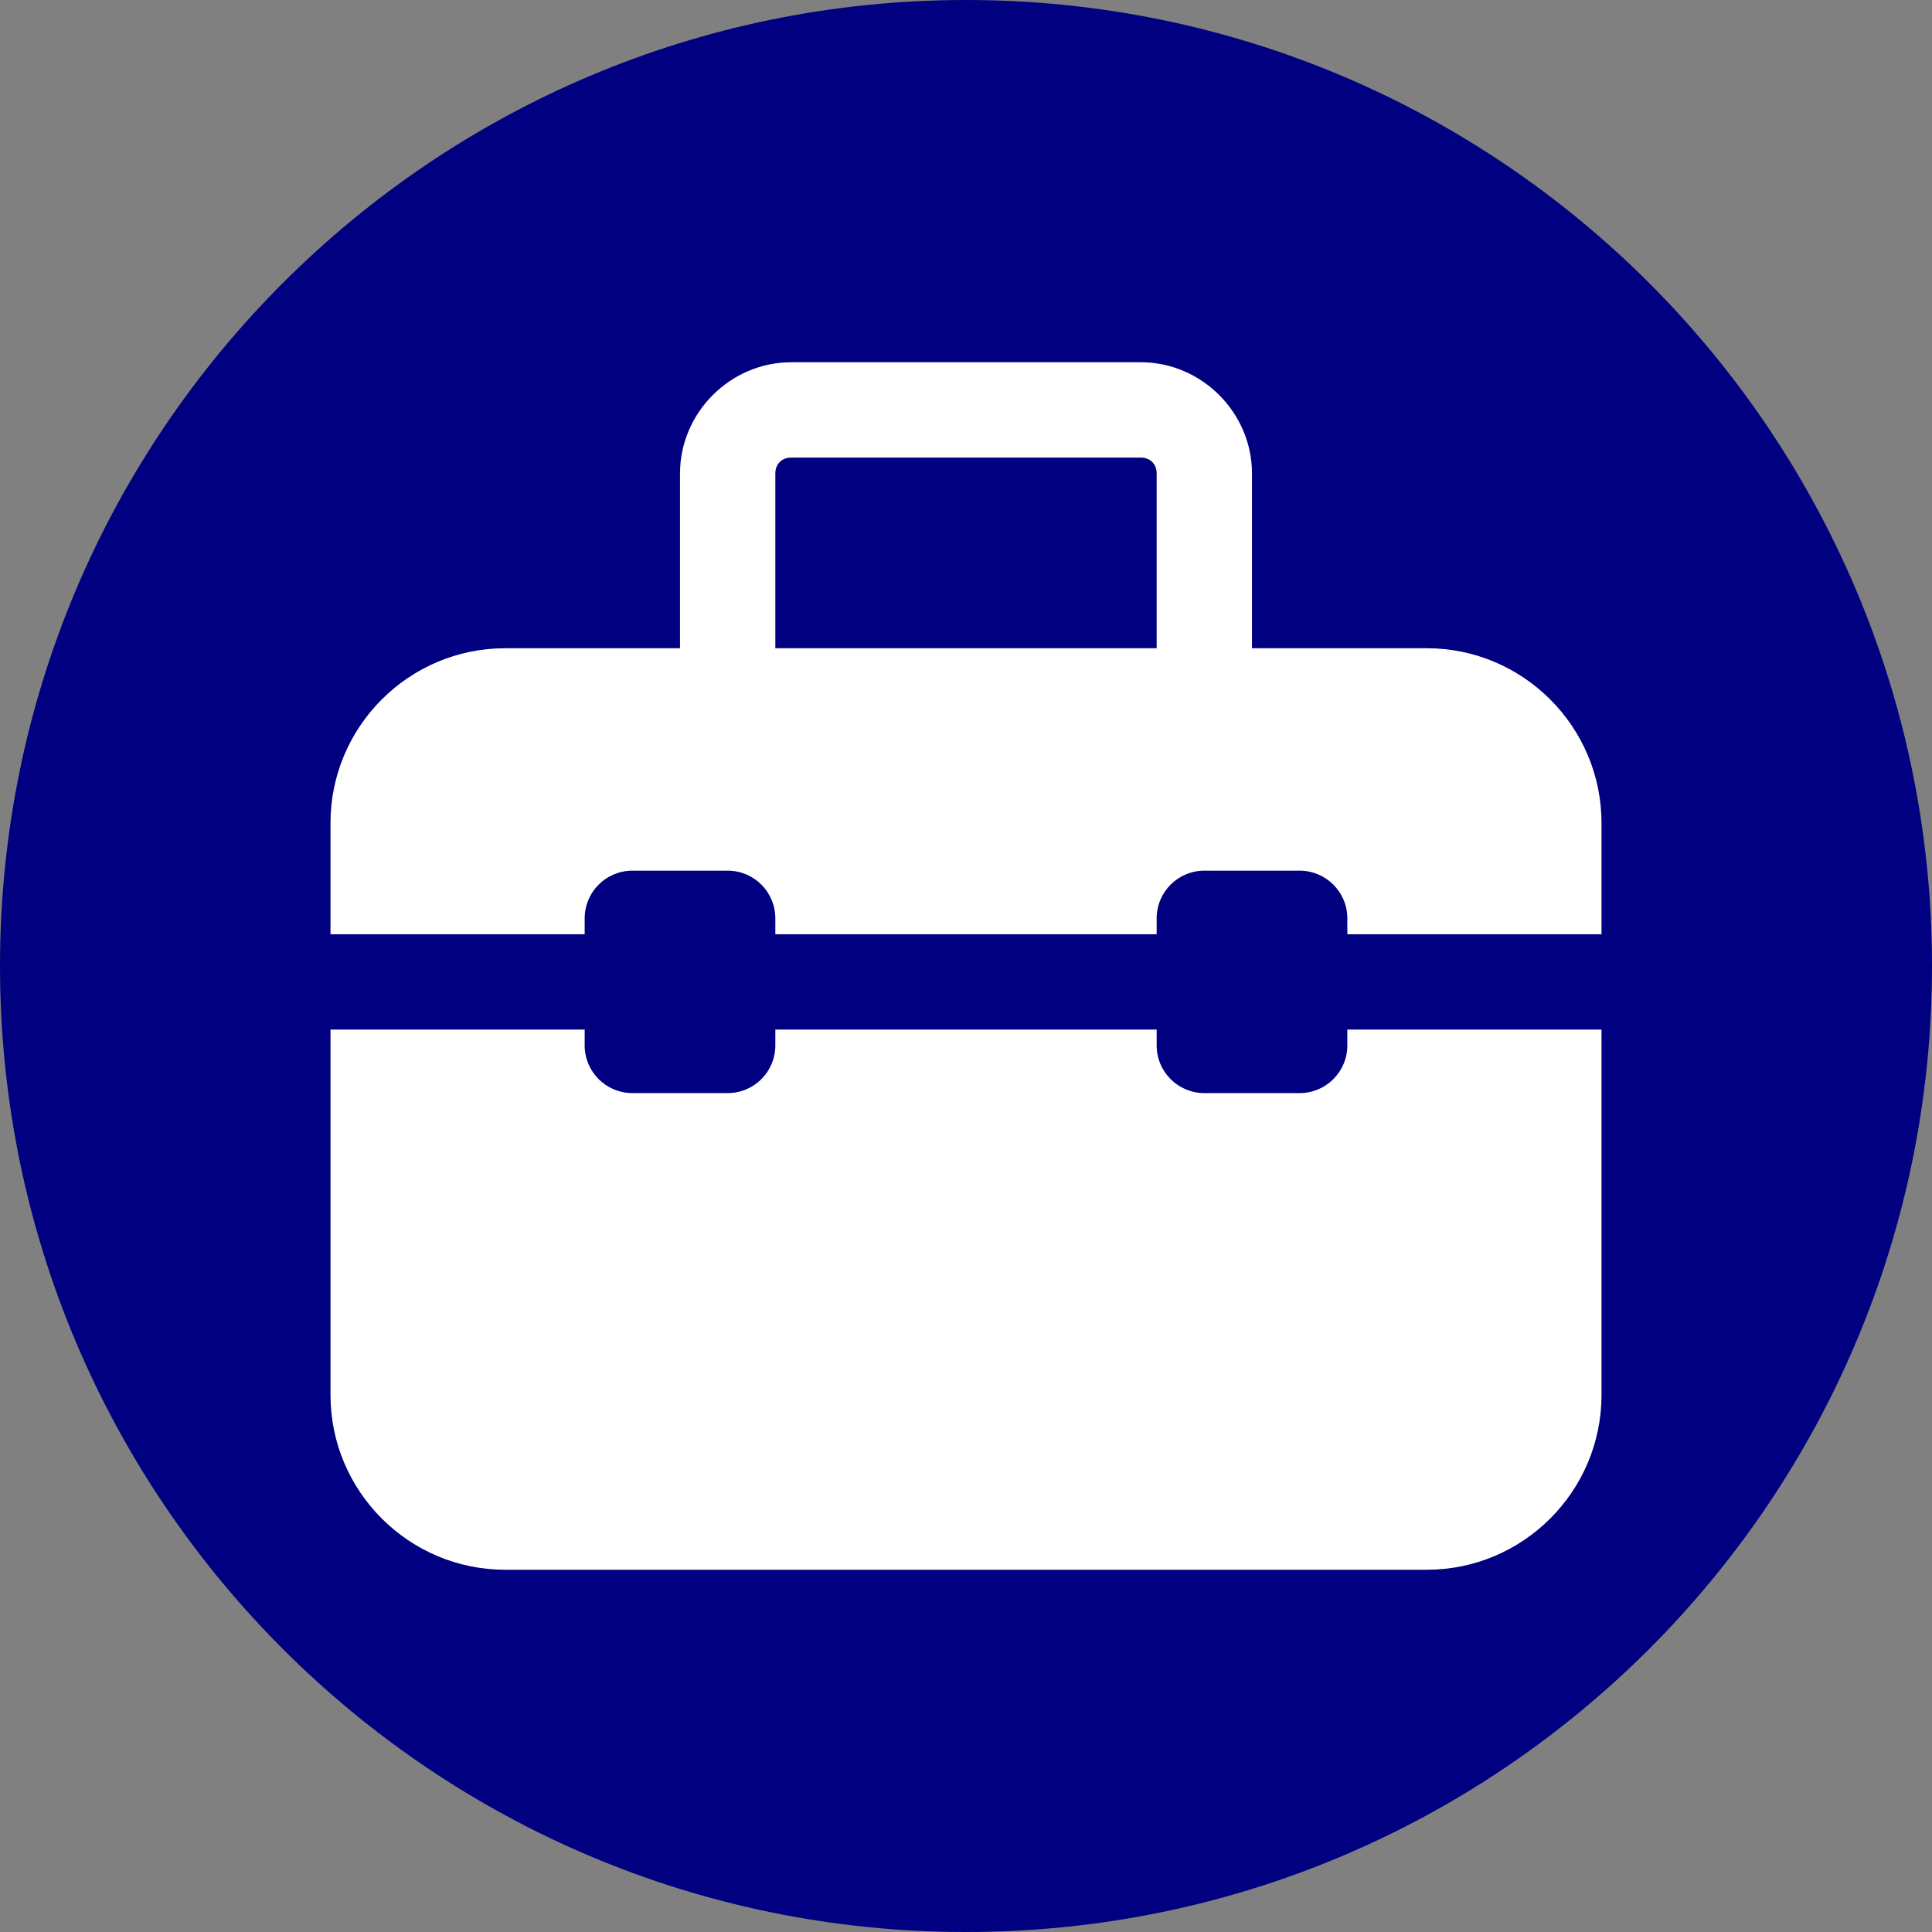 <?xml version="1.0" encoding="UTF-8"?>
<svg xmlns="http://www.w3.org/2000/svg" xmlns:xlink="http://www.w3.org/1999/xlink" width="144pt" height="144pt" viewBox="0 0 144 144" version="1.1">
<rect x="0" y="0" width="144" height="144" fill="#808080" stroke="none"/>
<g id="surface7424336">
<path style=" stroke:none;fill-rule:nonzero;fill:rgb(0%,0%,50.196%);fill-opacity:1;" d="M 72 144 C 32.234 144 0 111.766 0 72 C 0 32.234 32.234 0 72 0 C 111.766 0 144 32.234 144 72 C 144 111.766 111.766 144 72 144 Z M 72 144 "/>
<path style=" stroke:none;fill-rule:nonzero;fill:rgb(100%,100%,100%);fill-opacity:1;" d="M 58.973 27 C 54.438 27 50.684 30.754 50.684 35.289 L 50.684 48.316 L 37.656 48.316 C 30.477 48.316 24.633 54.16 24.633 61.344 L 24.633 69.633 L 43.578 69.633 L 43.578 68.449 C 43.578 66.484 45.172 64.895 47.133 64.895 L 54.238 64.895 C 56.199 64.895 57.789 66.484 57.789 68.449 L 57.789 69.633 L 86.211 69.633 L 86.211 68.449 C 86.211 66.484 87.801 64.895 89.762 64.895 L 96.867 64.895 C 98.828 64.895 100.422 66.484 100.422 68.449 L 100.422 69.633 L 119.367 69.633 L 119.367 61.344 C 119.367 54.16 113.523 48.316 106.344 48.316 L 93.316 48.316 L 93.316 35.289 C 93.316 30.754 89.562 27 85.027 27 Z M 58.973 34.105 L 85.027 34.105 C 85.727 34.105 86.211 34.59 86.211 35.289 L 86.211 48.316 L 57.789 48.316 L 57.789 35.289 C 57.789 34.59 58.273 34.105 58.973 34.105 Z M 24.633 76.738 L 24.633 103.973 C 24.633 111.156 30.477 117 37.656 117 L 106.344 117 C 113.523 117 119.367 111.156 119.367 103.973 L 119.367 76.738 L 100.422 76.738 L 100.422 77.922 C 100.422 79.883 98.828 81.473 96.867 81.473 L 89.762 81.473 C 87.801 81.473 86.211 79.883 86.211 77.922 L 86.211 76.738 L 57.789 76.738 L 57.789 77.922 C 57.789 79.883 56.199 81.473 54.238 81.473 L 47.133 81.473 C 45.172 81.473 43.578 79.883 43.578 77.922 L 43.578 76.738 Z M 24.633 76.738 "/>
</g>
</svg>
